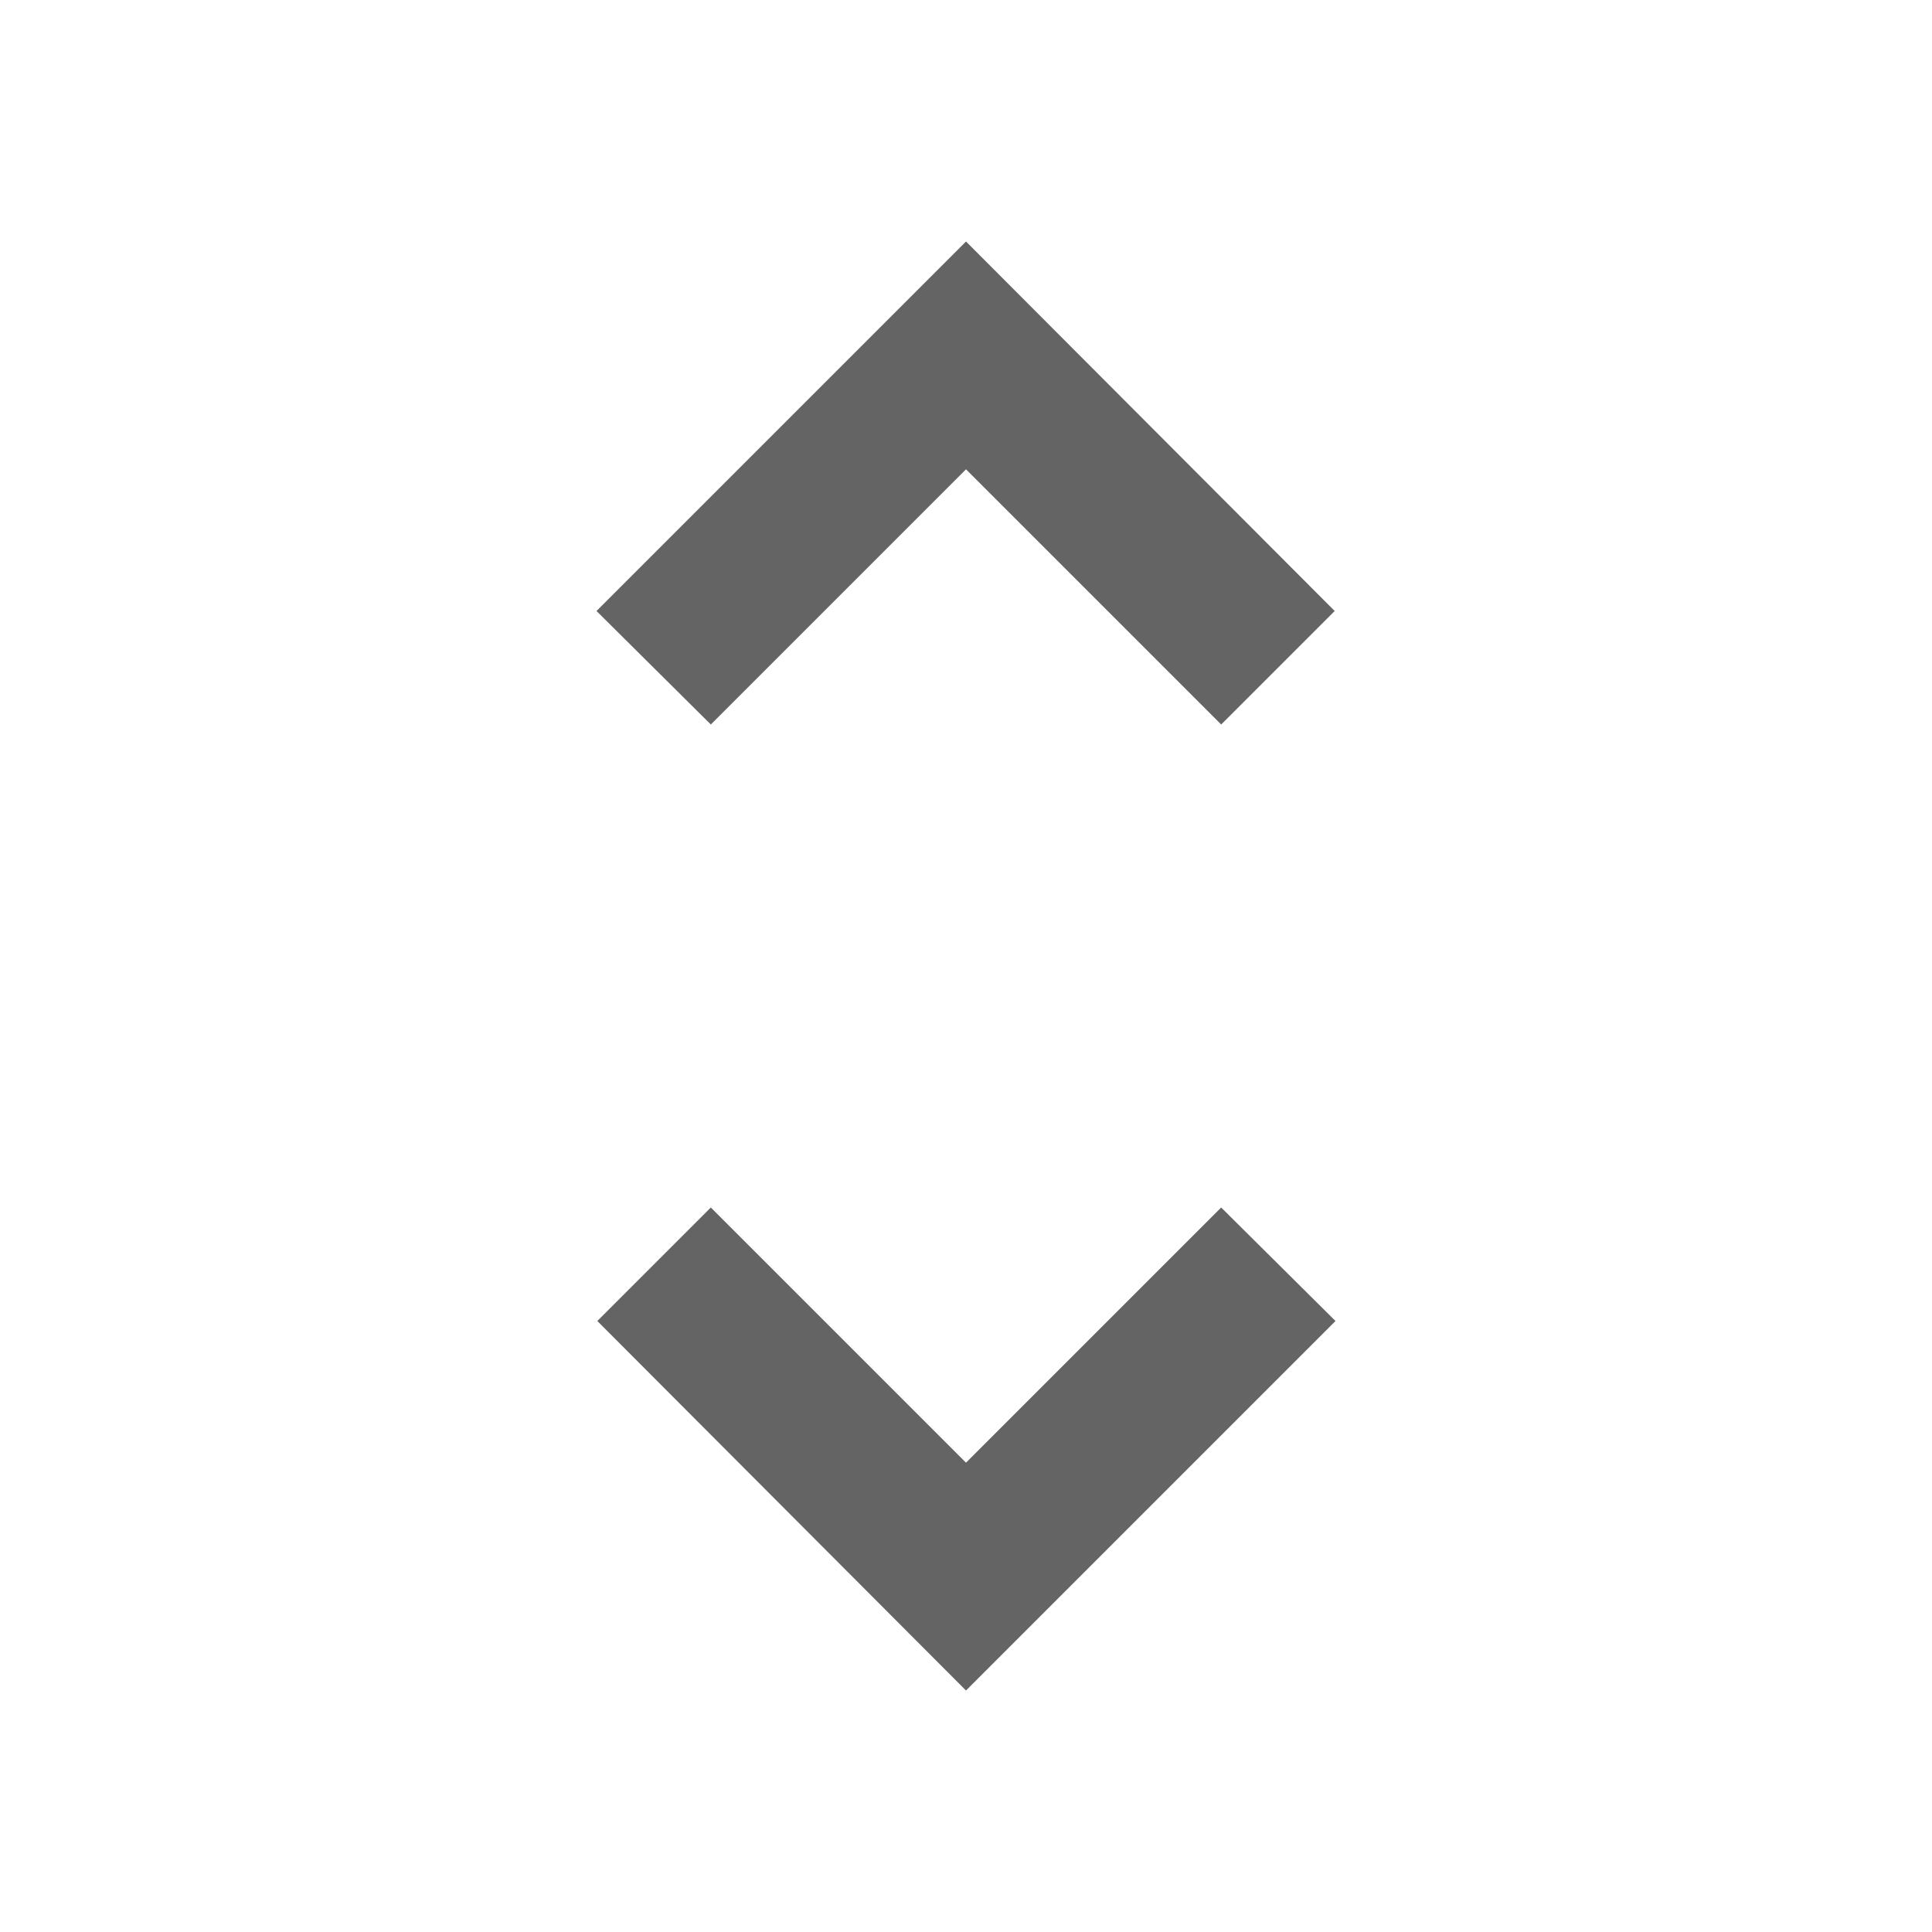 <?xml version="1.0"?>
<svg xmlns="http://www.w3.org/2000/svg" xmlns:xlink="http://www.w3.org/1999/xlink" aria-hidden="true" width="1em" height="1em" viewBox="0 0 24 24" data-icon="mdi:unfold-more-horizontal" data-width="1em" data-height="1em" data-inline="false" class="iconify"><path d="M12 18.17L8.83 15l-1.41 1.41L12 21l4.59-4.59L15.17 15M12 5.83L15.17 9l1.41-1.41L12 3 7.41 7.59 8.83 9 12 5.83z" fill="#646464"/></svg>
